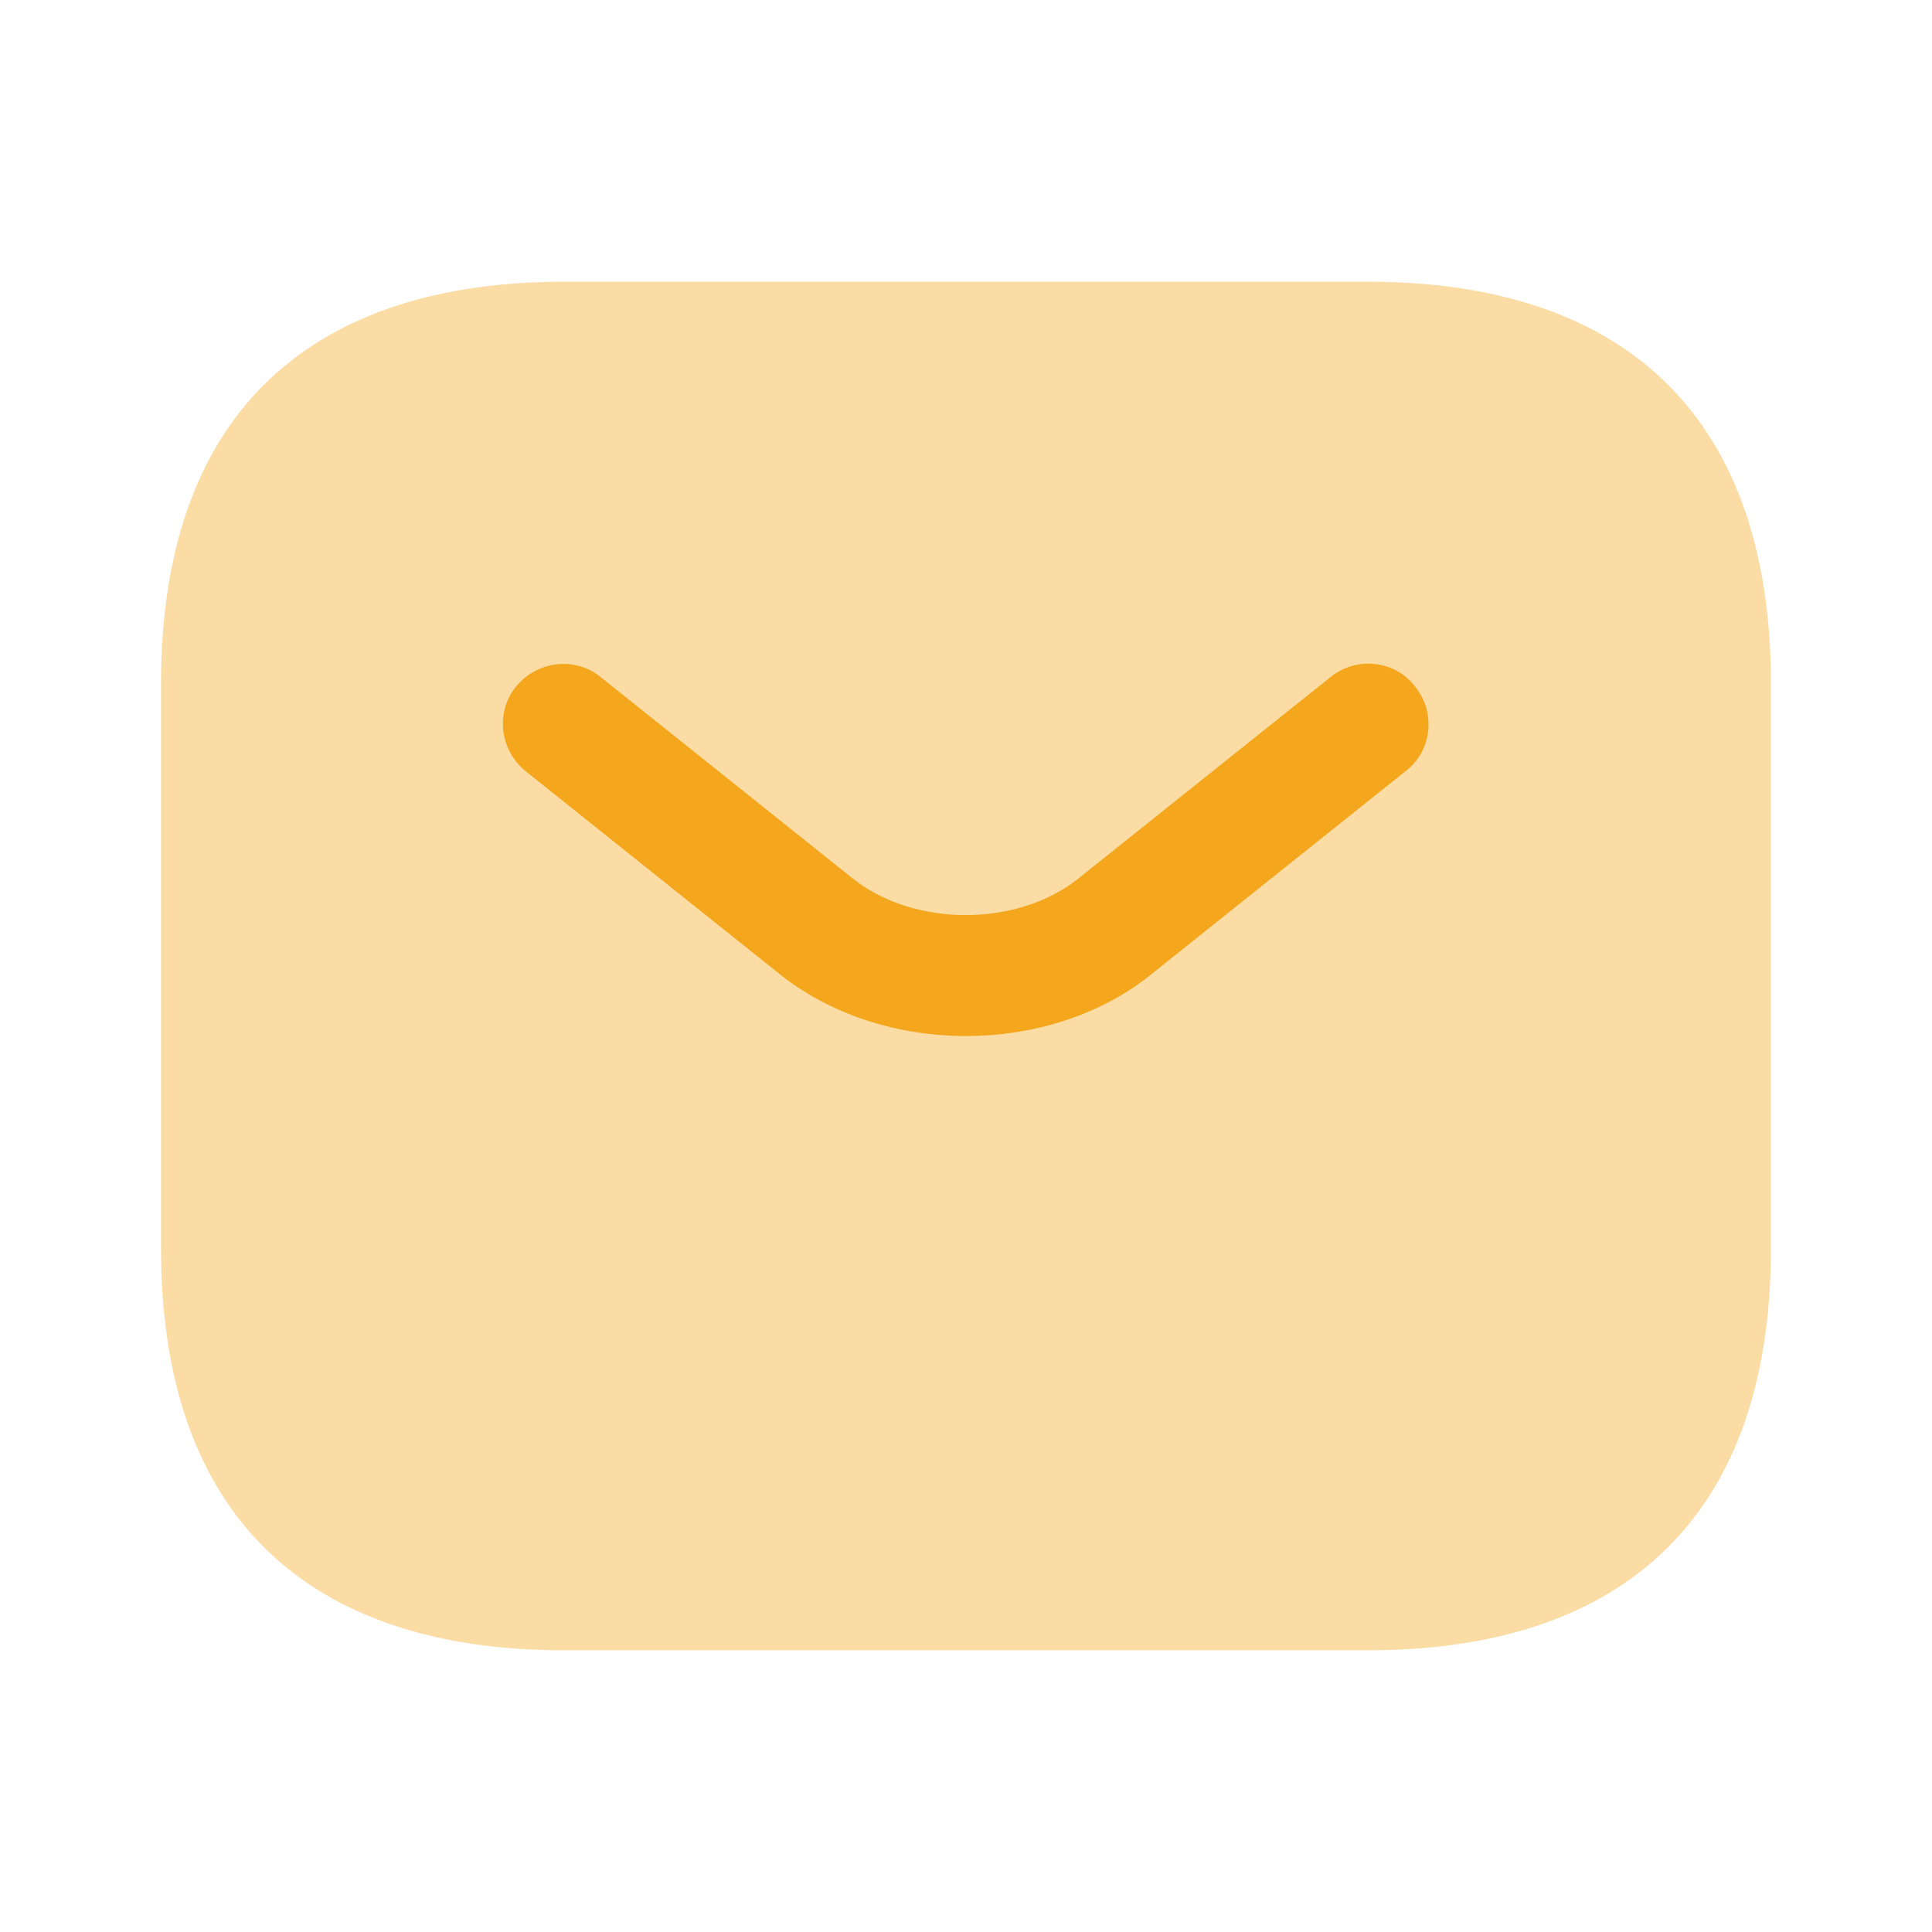 <svg width="41" height="41" viewBox="0 0 41 41" fill="none" xmlns="http://www.w3.org/2000/svg">
<path opacity="0.4" d="M29.041 35.021H11.958C6.833 35.021 3.416 32.458 3.416 26.479V14.521C3.416 8.541 6.833 5.979 11.958 5.979H29.041C34.166 5.979 37.583 8.541 37.583 14.521V26.479C37.583 32.458 34.166 35.021 29.041 35.021Z" fill="#F4A71D"/>
<path d="M20.499 21.986C19.064 21.986 17.612 21.542 16.502 20.637L11.155 16.366C10.608 15.922 10.506 15.119 10.95 14.572C11.394 14.026 12.197 13.923 12.744 14.367L18.091 18.638C19.389 19.68 21.593 19.68 22.891 18.638L28.238 14.367C28.785 13.923 29.605 14.008 30.032 14.572C30.476 15.119 30.391 15.939 29.827 16.366L24.48 20.637C23.387 21.542 21.934 21.986 20.499 21.986Z" fill="#F4A71D"/>
</svg>
